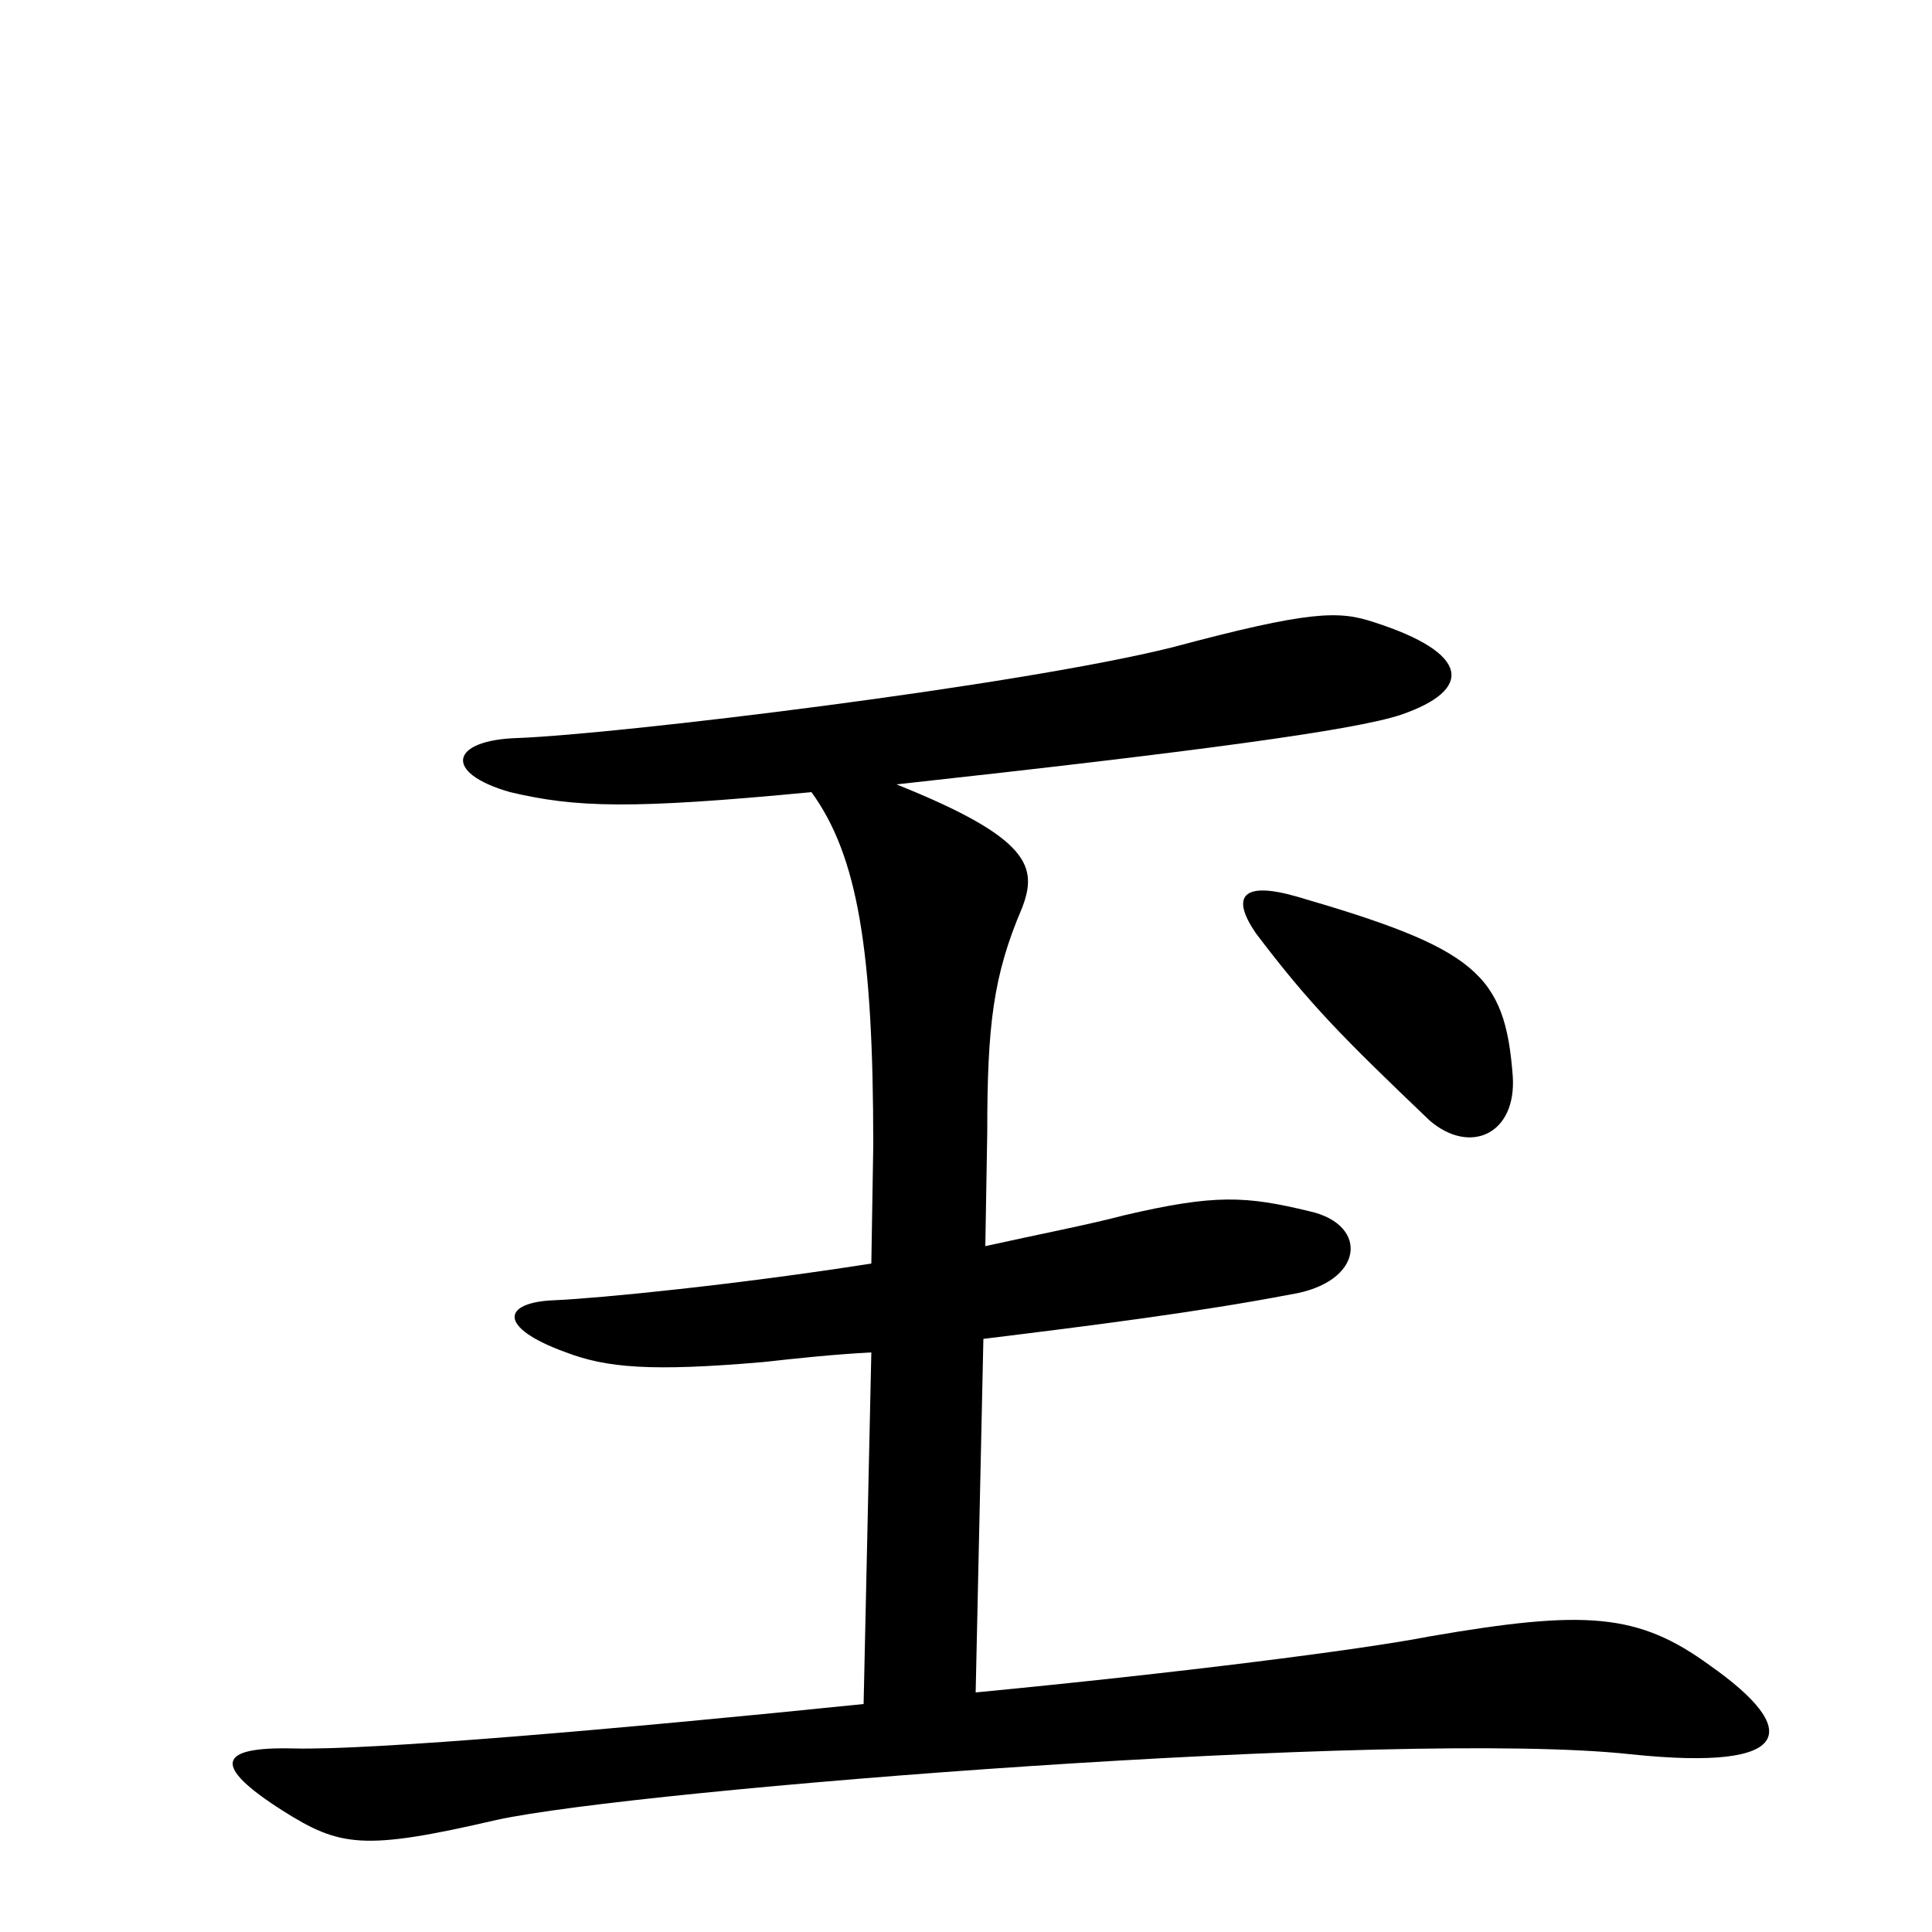 <svg xmlns="http://www.w3.org/2000/svg" viewBox="0 -1000 1000 1000">
	<path fill="#000000" d="M783 -443C779 -496 764 -509 671 -536C643 -544 637 -536 650 -517C678 -480 695 -463 740 -420C761 -402 785 -413 783 -443ZM464 -594C619 -611 701 -622 725 -630C763 -643 761 -662 711 -678C693 -684 678 -684 607 -665C527 -645 320 -620 268 -618C233 -617 229 -600 264 -590C298 -582 326 -581 420 -590C444 -557 452 -508 452 -407L451 -346C381 -335 310 -328 287 -327C260 -326 257 -313 293 -300C314 -292 337 -290 395 -295C413 -297 432 -299 451 -300L447 -118C320 -105 192 -94 152 -95C112 -96 110 -86 146 -63C176 -44 188 -42 257 -58C330 -74 725 -105 844 -92C930 -83 932 -105 885 -138C848 -165 821 -167 740 -153C704 -146 609 -134 505 -124L509 -307C566 -314 621 -321 668 -330C706 -336 709 -366 678 -373C645 -381 629 -382 582 -371C563 -366 537 -361 510 -355L511 -414C511 -469 514 -495 529 -530C537 -551 534 -566 464 -594Z"/>
</svg>